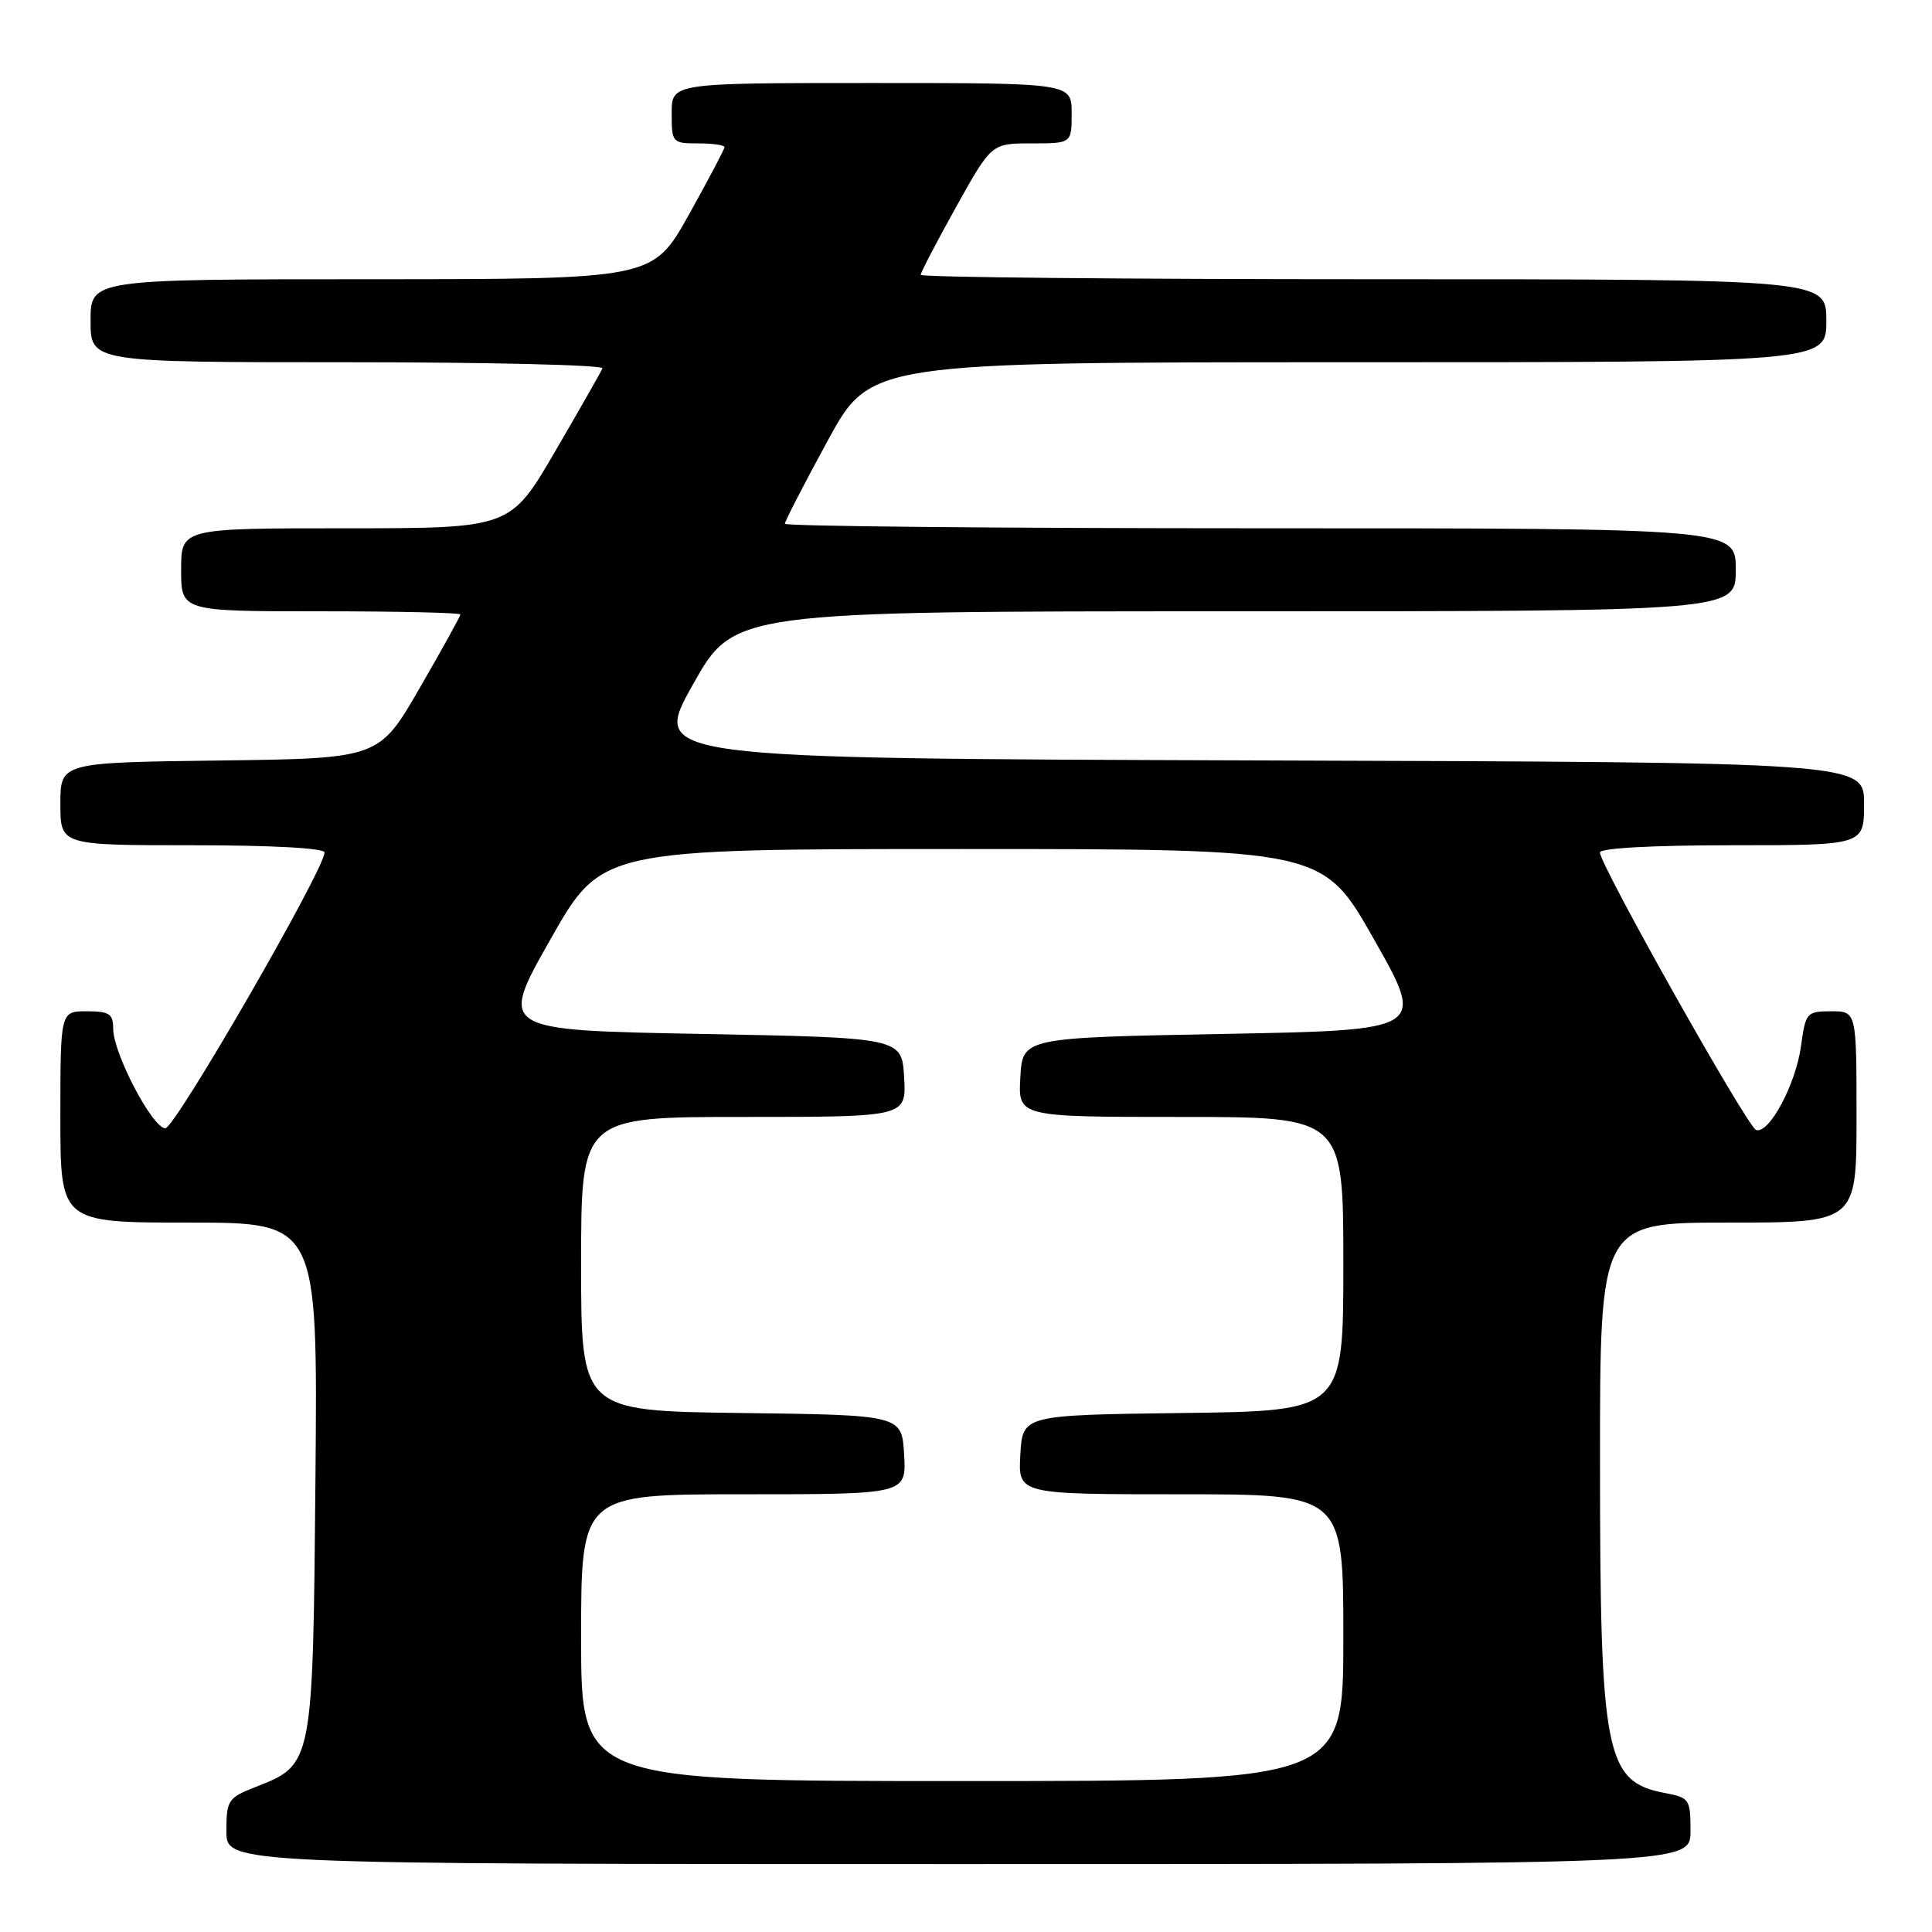 <?xml version="1.0" encoding="UTF-8" standalone="no"?>
<!DOCTYPE svg PUBLIC "-//W3C//DTD SVG 1.1//EN" "http://www.w3.org/Graphics/SVG/1.1/DTD/svg11.dtd" >
<svg xmlns="http://www.w3.org/2000/svg" xmlns:xlink="http://www.w3.org/1999/xlink" version="1.1" viewBox="0 0 256 256">
 <g >
 <path fill="currentColor"
d=" M 224.00 242.61 C 224.00 238.42 223.85 238.19 220.64 237.59 C 212.71 236.10 212.01 232.57 212.01 193.75 C 212.00 162.00 212.00 162.00 229.00 162.00 C 246.00 162.00 246.00 162.00 246.00 148.00 C 246.00 134.00 246.00 134.00 242.64 134.00 C 239.39 134.00 239.25 134.17 238.64 138.63 C 237.94 143.71 234.41 150.30 232.69 149.73 C 231.55 149.35 212.00 114.61 212.00 112.96 C 212.00 112.38 218.96 112.00 229.50 112.00 C 247.00 112.00 247.00 112.00 247.00 106.51 C 247.00 101.01 247.00 101.01 166.66 100.76 C 86.32 100.50 86.32 100.50 91.79 90.75 C 97.25 81.00 97.25 81.00 163.63 81.00 C 230.00 81.00 230.00 81.00 230.00 75.50 C 230.00 70.00 230.00 70.00 167.00 70.00 C 132.35 70.00 104.00 69.73 104.00 69.40 C 104.00 69.07 106.55 64.12 109.67 58.40 C 115.34 48.00 115.34 48.00 178.67 48.00 C 242.00 48.00 242.00 48.00 242.00 42.50 C 242.00 37.00 242.00 37.00 182.00 37.00 C 149.00 37.00 122.00 36.74 122.00 36.42 C 122.00 36.10 124.11 32.05 126.69 27.42 C 131.38 19.00 131.38 19.00 136.69 19.00 C 142.00 19.00 142.00 19.00 142.00 15.00 C 142.00 11.00 142.00 11.00 115.50 11.00 C 89.00 11.00 89.00 11.00 89.00 15.00 C 89.00 18.90 89.08 19.00 92.50 19.00 C 94.42 19.00 96.00 19.22 96.00 19.50 C 96.00 19.77 93.86 23.82 91.25 28.50 C 86.50 36.99 86.50 36.99 49.25 37.00 C 12.00 37.00 12.00 37.00 12.00 42.50 C 12.00 48.00 12.00 48.00 46.08 48.00 C 64.83 48.00 80.02 48.36 79.83 48.81 C 79.65 49.25 76.83 54.20 73.56 59.81 C 67.62 70.00 67.62 70.00 45.81 70.00 C 24.00 70.00 24.00 70.00 24.00 75.50 C 24.00 81.00 24.00 81.00 42.50 81.00 C 52.67 81.00 61.00 81.19 61.00 81.42 C 61.00 81.66 58.57 86.05 55.61 91.17 C 50.22 100.50 50.22 100.50 29.11 100.77 C 8.00 101.04 8.00 101.04 8.00 106.52 C 8.00 112.00 8.00 112.00 25.50 112.00 C 36.04 112.00 43.00 112.38 43.00 112.96 C 43.00 115.20 23.20 149.50 21.91 149.50 C 20.21 149.50 15.00 139.57 15.00 136.32 C 15.00 134.34 14.49 134.00 11.50 134.00 C 8.00 134.00 8.00 134.00 8.00 148.00 C 8.00 162.00 8.00 162.00 25.05 162.00 C 42.10 162.00 42.10 162.00 41.80 195.80 C 41.46 233.86 41.48 233.80 33.90 236.77 C 30.20 238.22 30.00 238.53 30.00 242.65 C 30.00 247.00 30.00 247.00 127.00 247.00 C 224.00 247.00 224.00 247.00 224.00 242.61 Z  M 77.00 217.00 C 77.00 198.00 77.00 198.00 98.55 198.00 C 120.10 198.00 120.10 198.00 119.80 192.75 C 119.50 187.50 119.50 187.50 98.25 187.23 C 77.00 186.96 77.00 186.96 77.00 167.48 C 77.00 148.00 77.00 148.00 98.55 148.00 C 120.10 148.00 120.10 148.00 119.80 142.75 C 119.50 137.50 119.50 137.50 92.81 137.00 C 66.12 136.50 66.12 136.50 72.92 124.50 C 79.71 112.50 79.71 112.50 127.50 112.50 C 175.29 112.50 175.29 112.50 182.08 124.50 C 188.88 136.50 188.88 136.50 162.19 137.00 C 135.50 137.50 135.50 137.50 135.20 142.75 C 134.90 148.00 134.90 148.00 156.45 148.00 C 178.00 148.00 178.00 148.00 178.00 167.48 C 178.00 186.96 178.00 186.96 156.75 187.23 C 135.50 187.50 135.50 187.50 135.20 192.75 C 134.90 198.00 134.90 198.00 156.45 198.00 C 178.00 198.00 178.00 198.00 178.00 217.00 C 178.00 236.00 178.00 236.00 127.50 236.00 C 77.00 236.00 77.00 236.00 77.00 217.00 Z "/>
</g>
</svg>